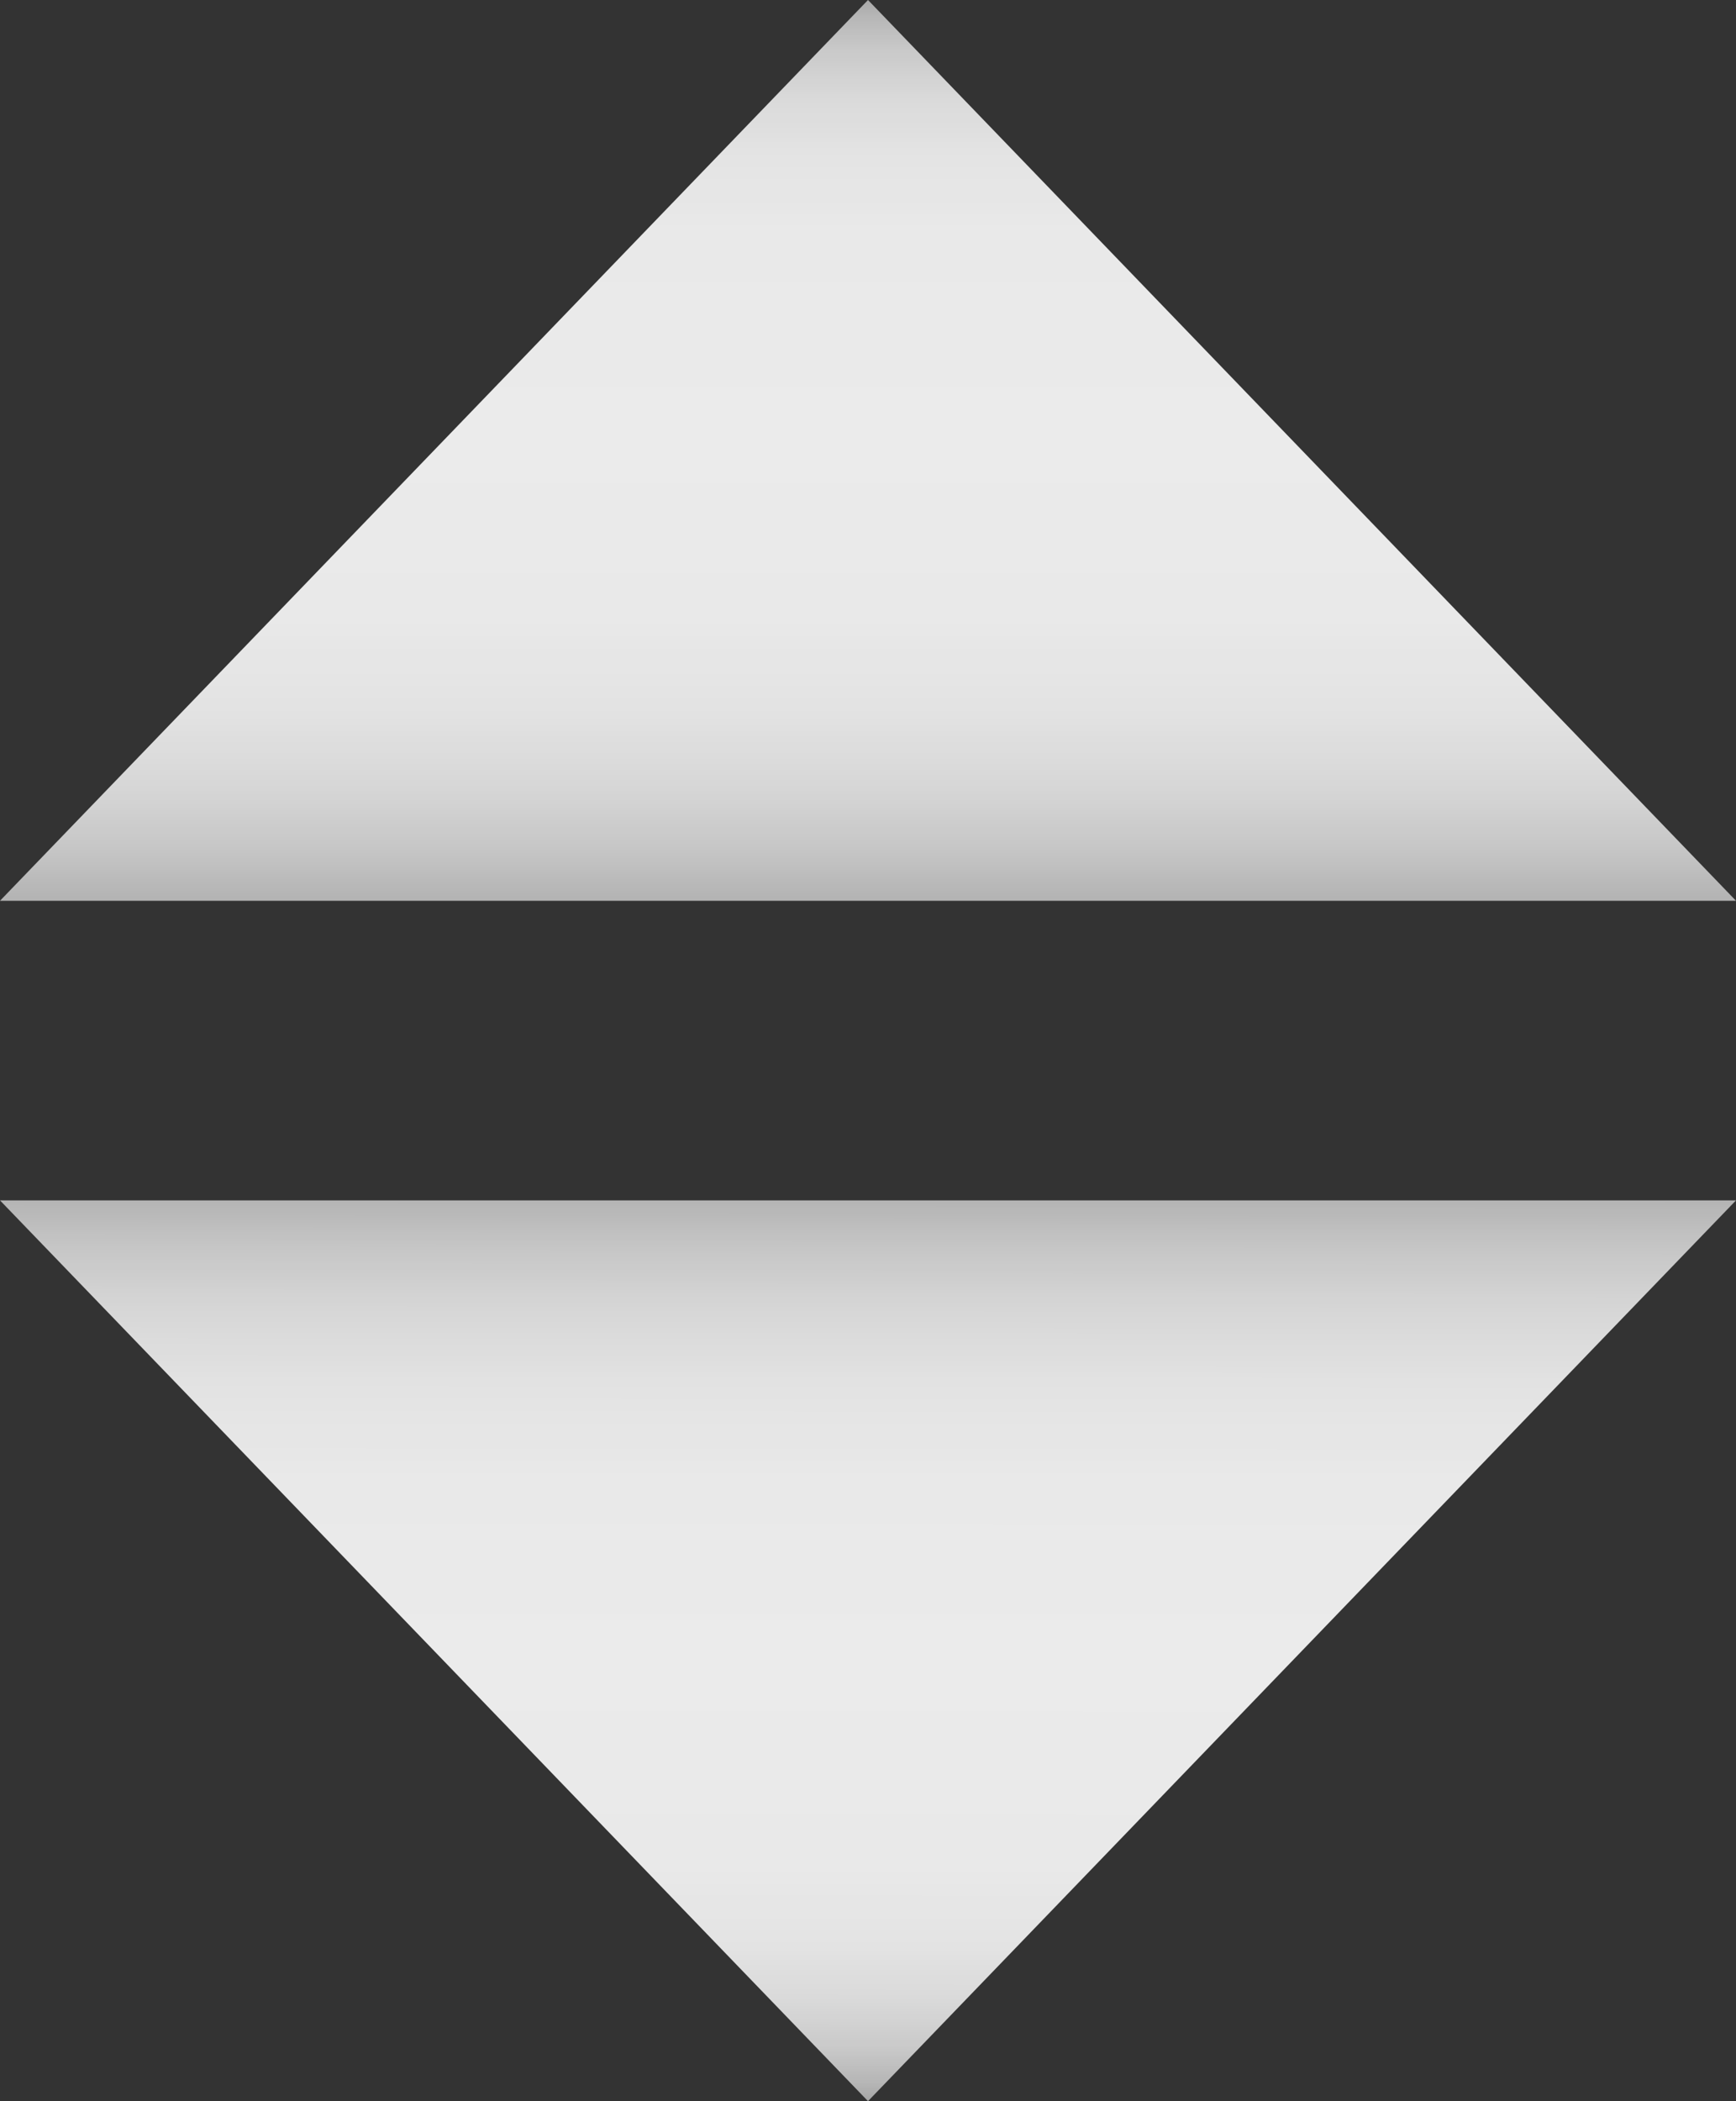 <svg xmlns="http://www.w3.org/2000/svg" xmlns:xlink="http://www.w3.org/1999/xlink" viewBox="0 0 17.74 21.46"><rect x="0" y="0" width="17.74" height="21.46" fill="#333333" stroke="none"/><defs><style>.b630677e-a914-49e2-9a26-2b5cc43584e1{opacity:0.9;}.ba3be2a5-5f1e-483d-b24b-6fb20e14e544{fill:url(#b8db9cd6-0a73-41ae-91be-47a6797ef74e);}.bbd15fa1-1c96-4bd5-9e4e-b3ab94206c24{fill:url(#a72904f8-8307-4ccb-ad20-71e8c0f6495c);}</style><linearGradient id="b8db9cd6-0a73-41ae-91be-47a6797ef74e" x1="3671.12" y1="301.42" x2="3677.62" y2="307.93" gradientTransform="translate(-2373.87 -2796.75) rotate(45)" gradientUnits="userSpaceOnUse"><stop offset="0" stop-color="#c2c2c2"/><stop offset="0.05" stop-color="#d5d5d5"/><stop offset="0.12" stop-color="#e8e8e8"/><stop offset="0.2" stop-color="#f5f5f5"/><stop offset="0.31" stop-color="#fdfdfd"/><stop offset="0.51" stop-color="#fff"/><stop offset="0.74" stop-color="#fdfdfd"/><stop offset="0.83" stop-color="#f6f6f6"/><stop offset="0.89" stop-color="#ebebeb"/><stop offset="0.94" stop-color="#dadada"/><stop offset="0.98" stop-color="#c4c4c4"/><stop offset="1" stop-color="#b3b3b3"/></linearGradient><linearGradient id="a72904f8-8307-4ccb-ad20-71e8c0f6495c" x1="581.86" y1="-8801.57" x2="588.36" y2="-8795.07" gradientTransform="translate(6643.96 -5803.02) rotate(-135)" xlink:href="#b8db9cd6-0a73-41ae-91be-47a6797ef74e"/></defs><title>Asset 609</title><g id="e591af75-325c-4b58-8513-df6816af7920" data-name="Layer 2"><g id="a3cb33dd-ce9e-4011-b130-ff72e1756fcf" data-name="Portfolio"><g class="b630677e-a914-49e2-9a26-2b5cc43584e1"><polygon class="ba3be2a5-5f1e-483d-b24b-6fb20e14e544" points="17.74 12.26 8.87 21.46 0 12.26 17.74 12.26"/><polygon class="bbd15fa1-1c96-4bd5-9e4e-b3ab94206c24" points="0 9.2 8.87 0 17.74 9.2 0 9.2"/></g></g></g></svg>